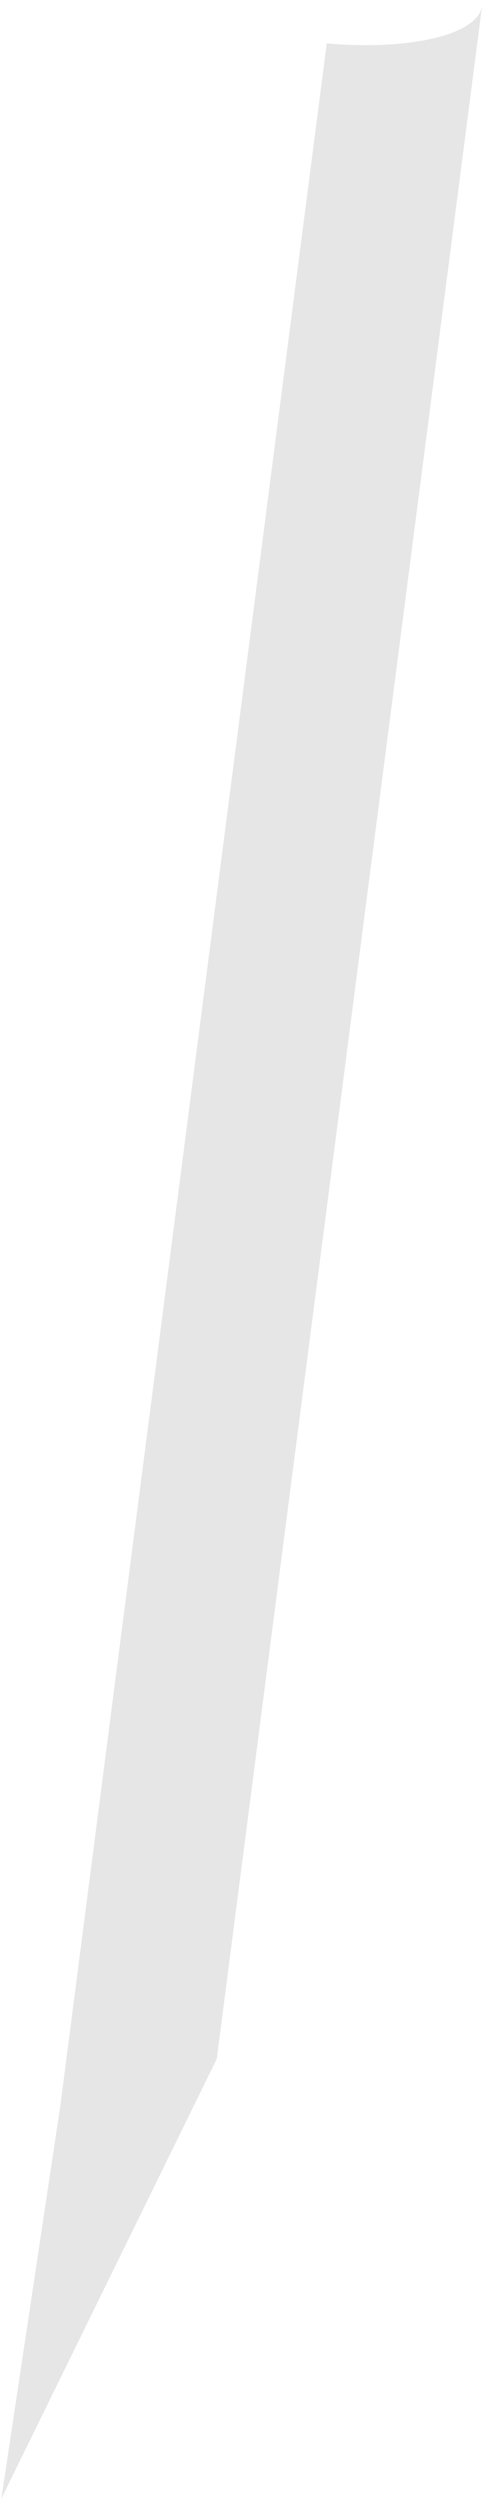 <?xml version="1.0" encoding="UTF-8" standalone="no"?><svg width='51' height='263' viewBox='0 0 51 263' fill='none' xmlns='http://www.w3.org/2000/svg'>
<path opacity='0.1' d='M49.38 11.59L50.79 0.68C50.2 3.85 42.58 5.3 34.43 4.56L6.36 221.5L0.14 262.86L22.84 216.6L49.38 11.59Z' fill='black'/>
</svg>
